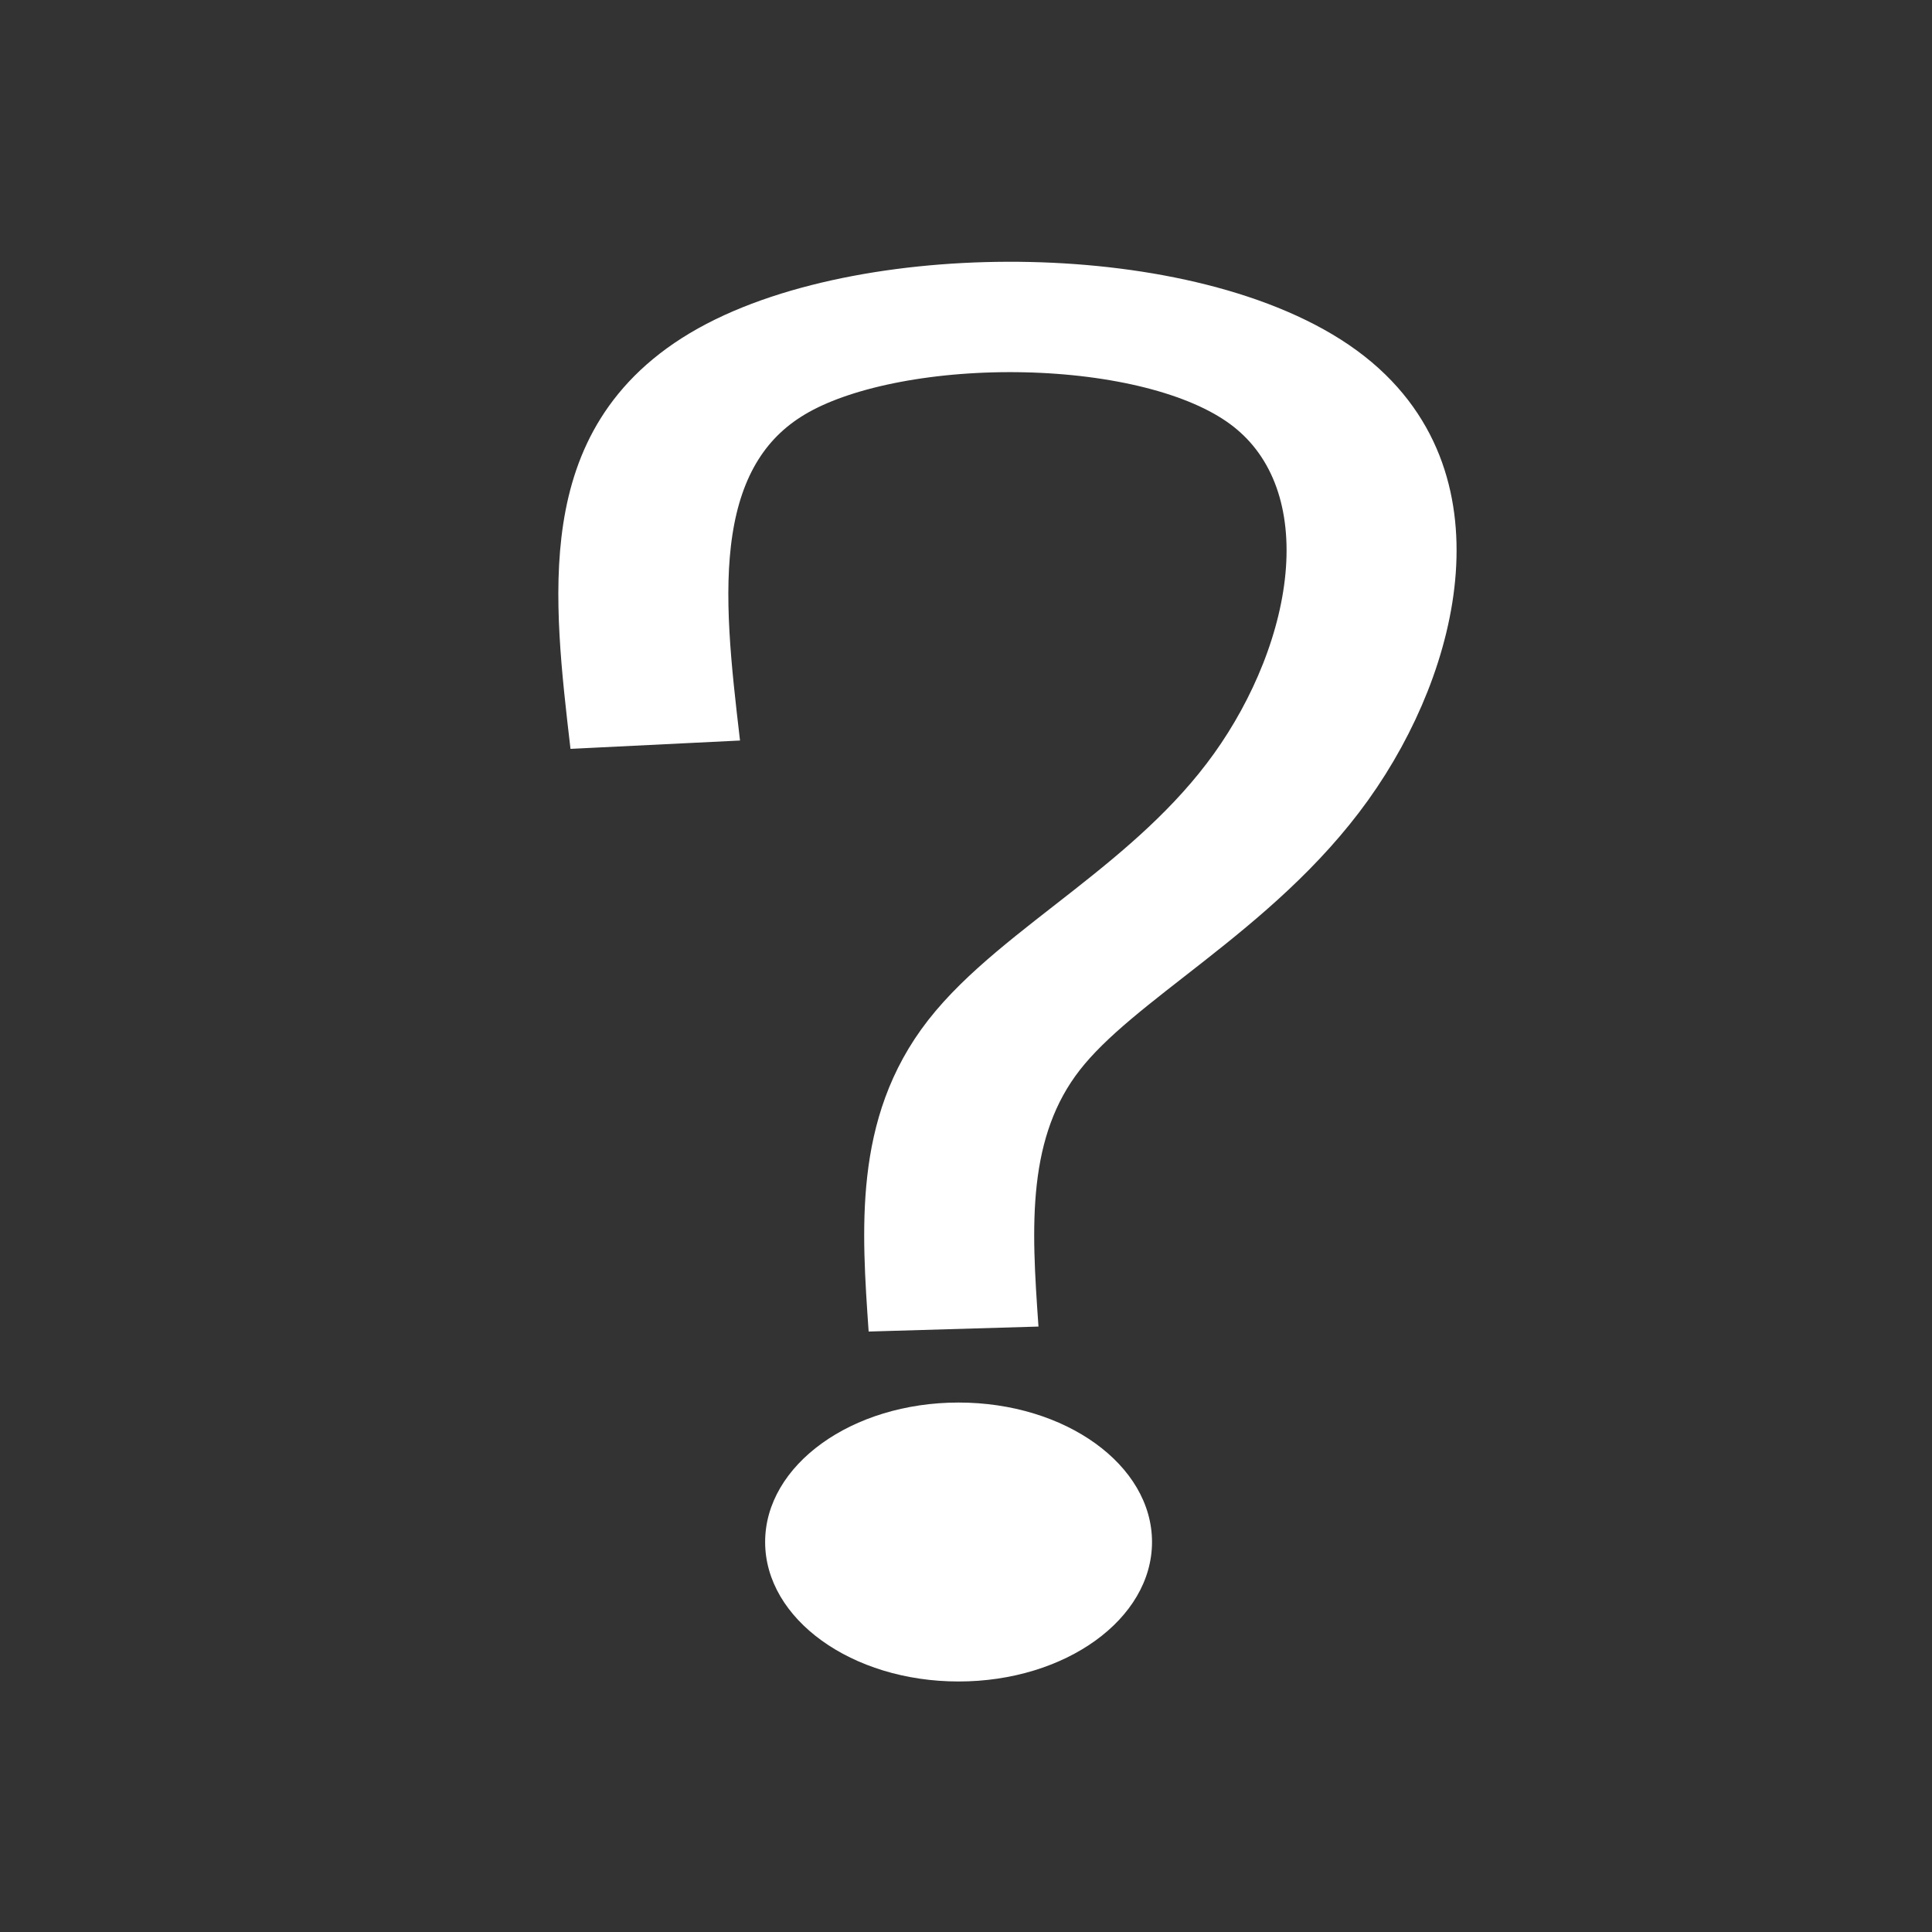 <?xml version="1.0" encoding="UTF-8" standalone="no"?>
<svg
   xmlns:dc="http://purl.org/dc/elements/1.1/"
   xmlns:cc="http://creativecommons.org/ns#"
   xmlns:rdf="http://www.w3.org/1999/02/22-rdf-syntax-ns#"
   xmlns:svg="http://www.w3.org/2000/svg"
   xmlns="http://www.w3.org/2000/svg"
   xmlns:sodipodi="http://sodipodi.sourceforge.net/DTD/sodipodi-0.dtd"
   xmlns:inkscape="http://www.inkscape.org/namespaces/inkscape"
   width="120"
   height="120"
   viewBox="0 0 31.75 31.75"
   version="1.1"
   id="svg1002"
   inkscape:version="1.0beta2 (2b71d25, 2019-12-03)"
   sodipodi:docname="vragen_icon.svg">
  <rect x="0" y="0" width="31.75" height="31.75" fill="#333333" stroke="none"/>
  <defs
     id="defs996">
    <inkscape:path-effect
       only_selected="false"
       apply_with_weight="true"
       apply_no_weight="true"
       helper_size="0"
       steps="2"
       weight="33.333"
       lpeversion="1"
       is_visible="true"
       id="path-effect1614"
       effect="bspline" />
  </defs>
  <sodipodi:namedview
     id="base"
     pagecolor="#ffffff"
     bordercolor="#666666"
     borderopacity="1.0"
     inkscape:pageopacity="0.0"
     inkscape:pageshadow="2"
     inkscape:zoom="2.666122"
     inkscape:cx="32.446948"
     inkscape:cy="76.414458"
     inkscape:document-units="mm"
     inkscape:current-layer="layer1"
     inkscape:document-rotation="0"
     showgrid="false"
     units="px"
     inkscape:snap-page="true"
     inkscape:snap-text-baseline="true"
     inkscape:snap-nodes="true"
     inkscape:window-width="1440"
     inkscape:window-height="792"
     inkscape:window-x="0"
     inkscape:window-y="23"
     inkscape:window-maximized="0"
     inkscape:snap-bbox="true"
     inkscape:snap-global="false" />
  <g
     inkscape:label="Laag 1"
     inkscape:groupmode="layer"
     id="layer1"
     style="display:inline;opacity:1">
    <path
       sodipodi:nodetypes="cccccc"
       transform="matrix(1.799,0,0,1.168,35.375,-2.724)"
       inkscape:original-d="m -13.677538,12.809897 c -0.159471,-2.11077 -0.319202,-4.2217111 -0.479216,-6.3330931 2.593578,0.019287 5.1867889,0.038257 7.7797887,0.05691 -0.3486538,2.5112583 -0.69757,5.0221301 -1.0467742,7.5327991 -1.2392664,0.904571 -2.4787385,1.808777 -3.7185375,2.712706 0.06363,1.418098 0.126989,2.835792 0.190079,4.253296"
       inkscape:path-effect="#path-effect1614"
       inkscape:connector-curvature="0"
       id="path1612"
       d="m -13.678,12.81 c -0.16,-2.111 -0.319,-4.222 0.897,-5.268 1.217,-1.046 3.81,-1.027 4.932,0.238 1.122,1.265 0.773,3.776 -0.021,5.483 -0.794,1.707 -2.034,2.612 -2.622,3.773 -0.588,1.161 -0.525,2.579 -0.461,3.996"
       style="fill:none;stroke:#ffffff;stroke-width:1.553;stroke-linecap:butt;stroke-linejoin:miter;stroke-miterlimit:4;stroke-dasharray:none;stroke-opacity:1" />
    <ellipse
       ry="2.292"
       rx="3.179"
       cy="25.341"
       cx="15.753"
       id="path1616"
       style="fill:#ffffff;fill-opacity:1;fill-rule:evenodd;stroke:#ffffff;stroke-width:0;stroke-linecap:round;stroke-linejoin:round;stroke-miterlimit:4;stroke-dasharray:none;stroke-opacity:0.996" />
  </g>
</svg>
